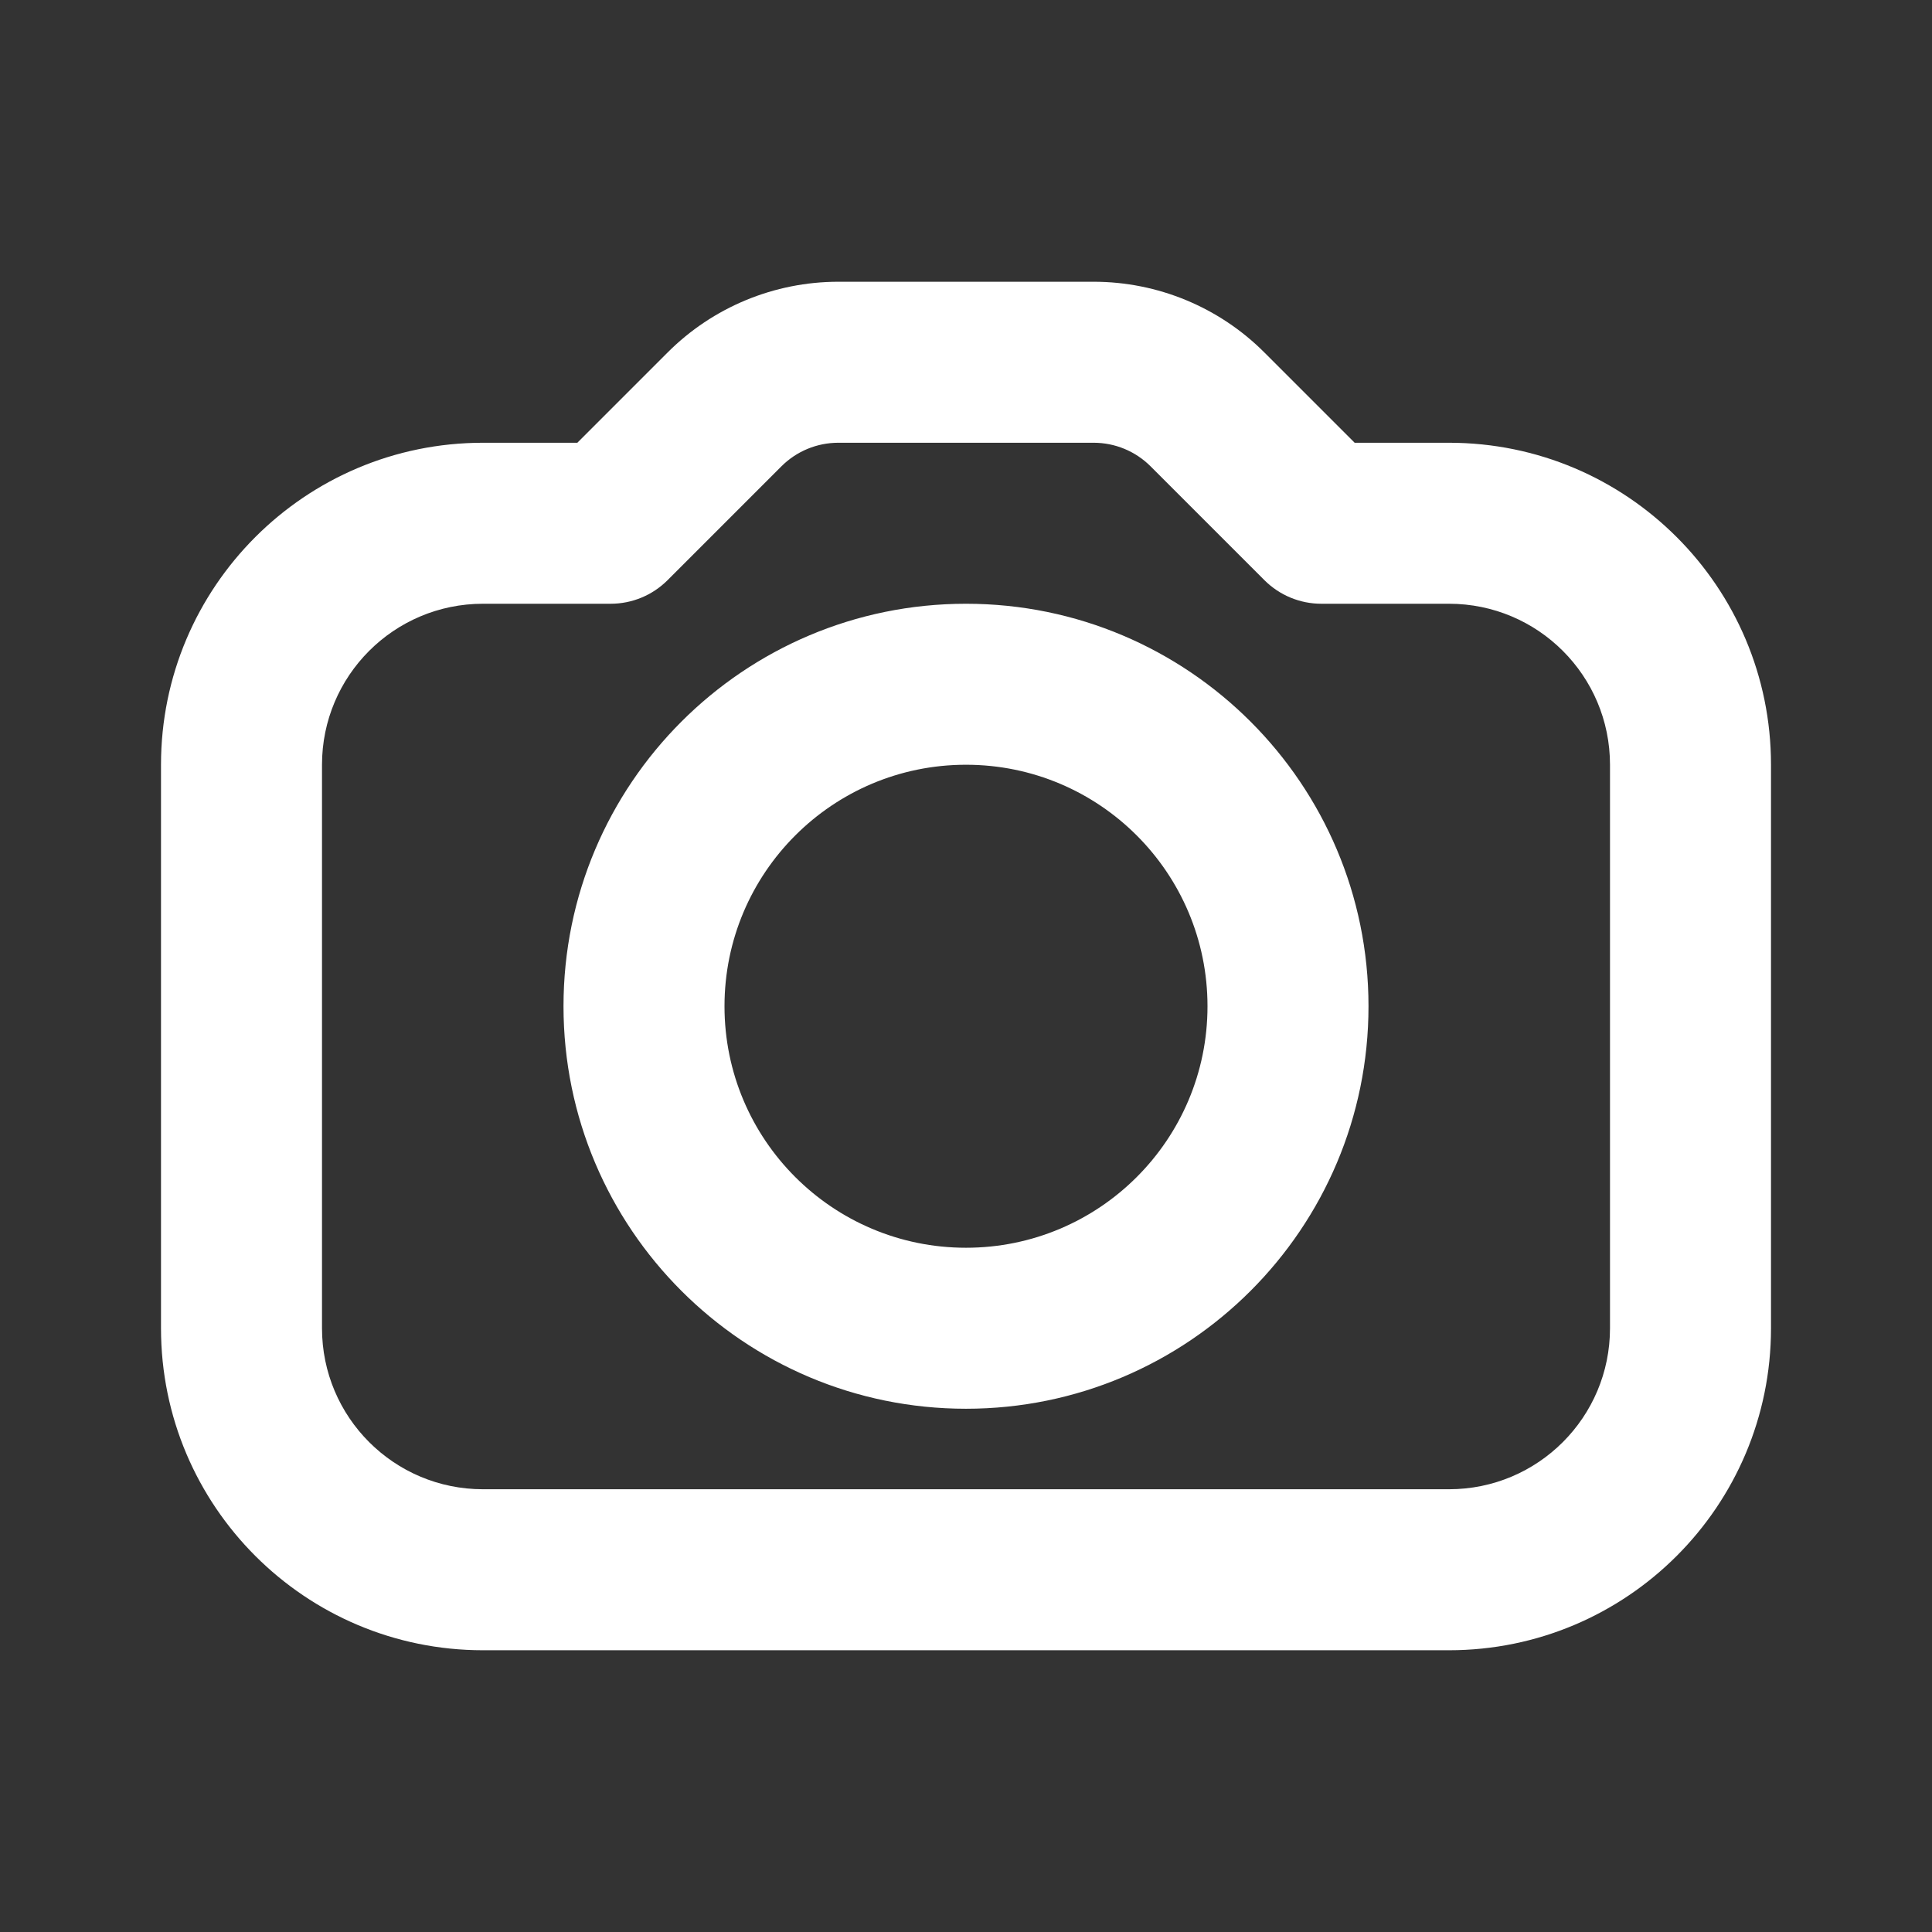 <svg width="24" height="24" viewBox="0 0 24 24" fill="none" xmlns="http://www.w3.org/2000/svg">
    <rect x="0" y="0" width="24" height="24" fill="#333333" stroke="none"/>
    <path d="M7.172 5.5L8.293 4.379C8.855 3.816 9.619 3.5 10.414 3.5H13.586C14.381 3.5 15.145 3.816 15.707 4.379L16.828 5.5H18C20.209 5.5 22 7.291 22 9.5V16.5C22 18.709 20.209 20.5 18 20.5H6C3.791 20.5 2 18.709 2 16.5V9.5C2 7.291 3.791 5.5 6 5.5H7.172ZM6 7.5C4.895 7.5 4 8.395 4 9.5V16.5C4 17.605 4.895 18.5 6 18.5H18C19.105 18.5 20 17.605 20 16.5V9.5C20 8.395 19.105 7.5 18 7.5H16.414C16.149 7.5 15.895 7.395 15.707 7.207L14.293 5.793C14.105 5.605 13.851 5.5 13.586 5.5H10.414C10.149 5.5 9.895 5.605 9.707 5.793L8.293 7.207C8.105 7.395 7.851 7.5 7.586 7.5H6ZM12 17.5C9.239 17.5 7 15.261 7 12.5C7 9.739 9.239 7.5 12 7.5C14.761 7.5 17 9.739 17 12.5C17 15.261 14.761 17.5 12 17.5ZM12 15.5C13.657 15.5 15 14.157 15 12.5C15 10.843 13.657 9.5 12 9.5C10.343 9.5 9 10.843 9 12.5C9 14.157 10.343 15.5 12 15.5Z" fill="white"/>
</svg>
